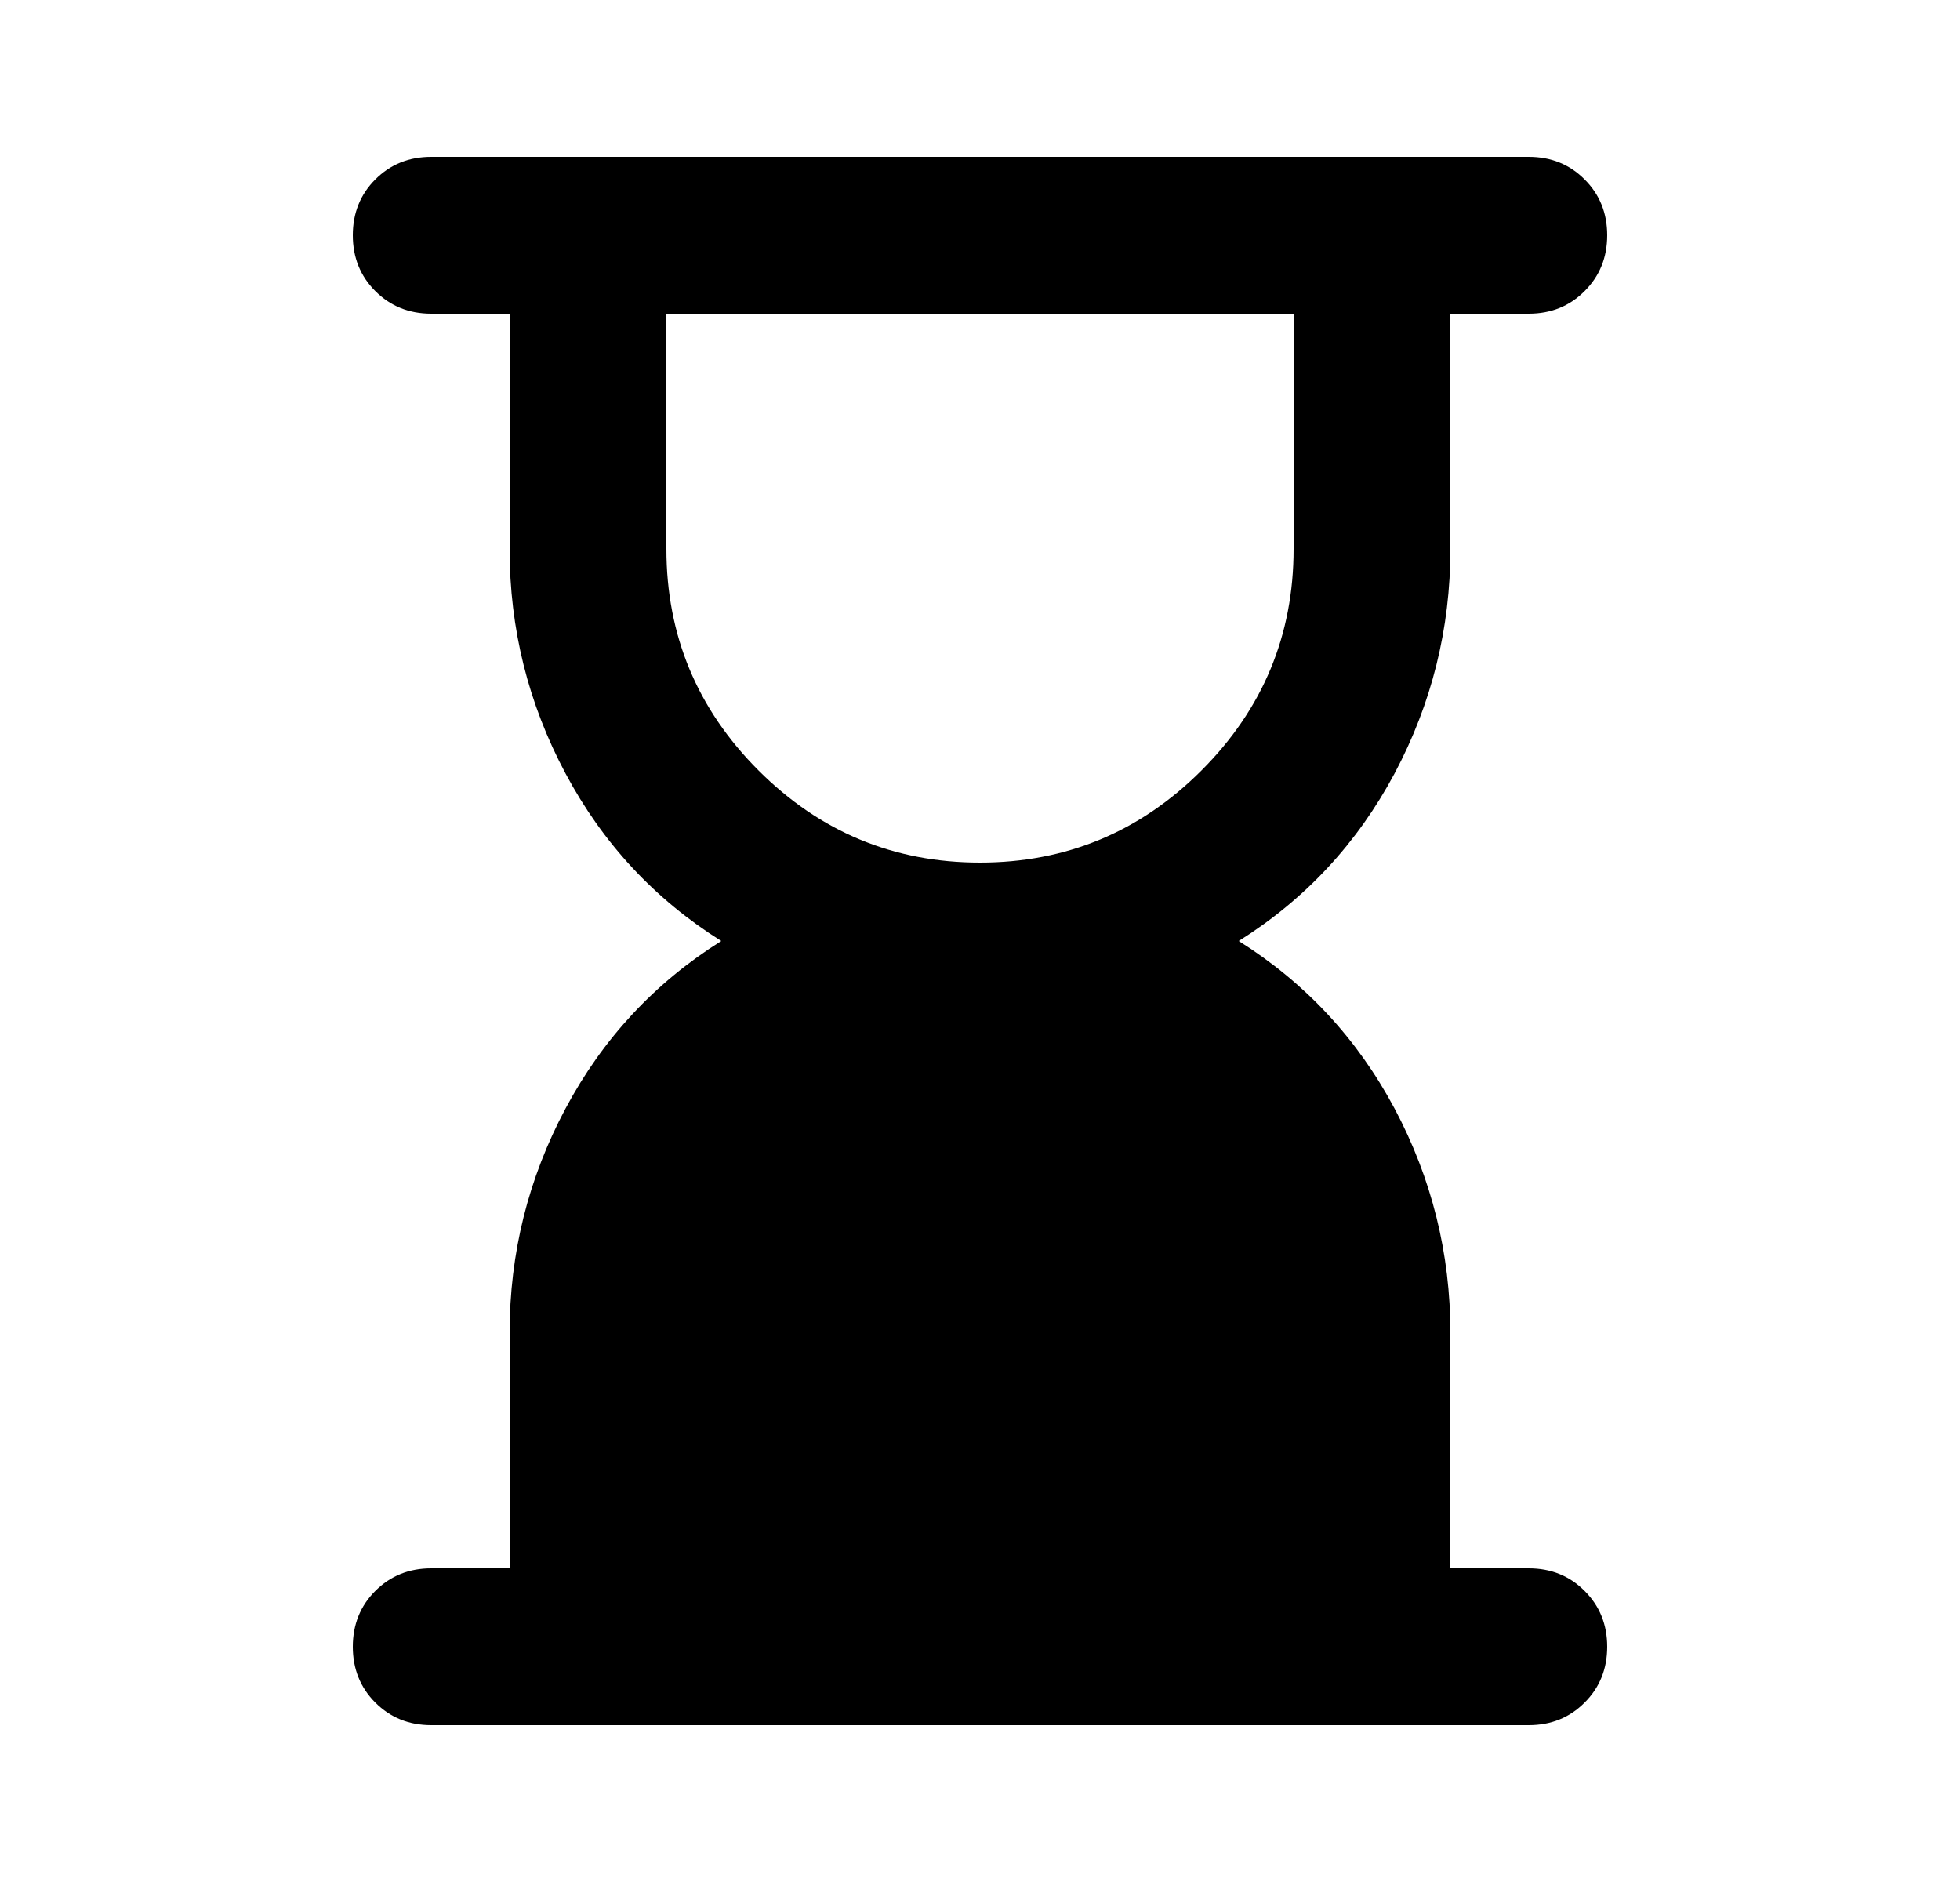 <svg width="25" height="24" viewBox="0 0 25 24" fill="none" xmlns="http://www.w3.org/2000/svg">
<mask id="mask0_1213_1395" style="mask-type:alpha" maskUnits="userSpaceOnUse" x="0" y="0" width="25" height="24">
<rect x="0.5" width="24" height="24" fill="#D9D9D9"/>
</mask>
<g mask="url(#mask0_1213_1395)">
<path d="M12.5 11C13.6 11 14.542 10.608 15.325 9.825C16.108 9.042 16.5 8.1 16.5 7V4H8.5V7C8.5 8.1 8.892 9.042 9.675 9.825C10.458 10.608 11.4 11 12.5 11ZM5.5 22C5.217 22 4.979 21.904 4.787 21.712C4.596 21.521 4.5 21.283 4.5 21C4.5 20.717 4.596 20.479 4.787 20.288C4.979 20.096 5.217 20 5.5 20H6.5V17C6.5 15.983 6.737 15.029 7.213 14.137C7.688 13.246 8.35 12.533 9.2 12C8.35 11.467 7.688 10.754 7.213 9.863C6.737 8.971 6.5 8.017 6.5 7V4H5.5C5.217 4 4.979 3.904 4.787 3.712C4.596 3.521 4.5 3.283 4.5 3C4.5 2.717 4.596 2.479 4.787 2.288C4.979 2.096 5.217 2 5.5 2H19.5C19.783 2 20.021 2.096 20.212 2.288C20.404 2.479 20.5 2.717 20.5 3C20.5 3.283 20.404 3.521 20.212 3.712C20.021 3.904 19.783 4 19.5 4H18.5V7C18.5 8.017 18.262 8.971 17.788 9.863C17.312 10.754 16.65 11.467 15.8 12C16.65 12.533 17.312 13.246 17.788 14.137C18.262 15.029 18.5 15.983 18.5 17V20H19.5C19.783 20 20.021 20.096 20.212 20.288C20.404 20.479 20.5 20.717 20.5 21C20.5 21.283 20.404 21.521 20.212 21.712C20.021 21.904 19.783 22 19.5 22H5.5Z" fill="black"/>
</g>
</svg>
